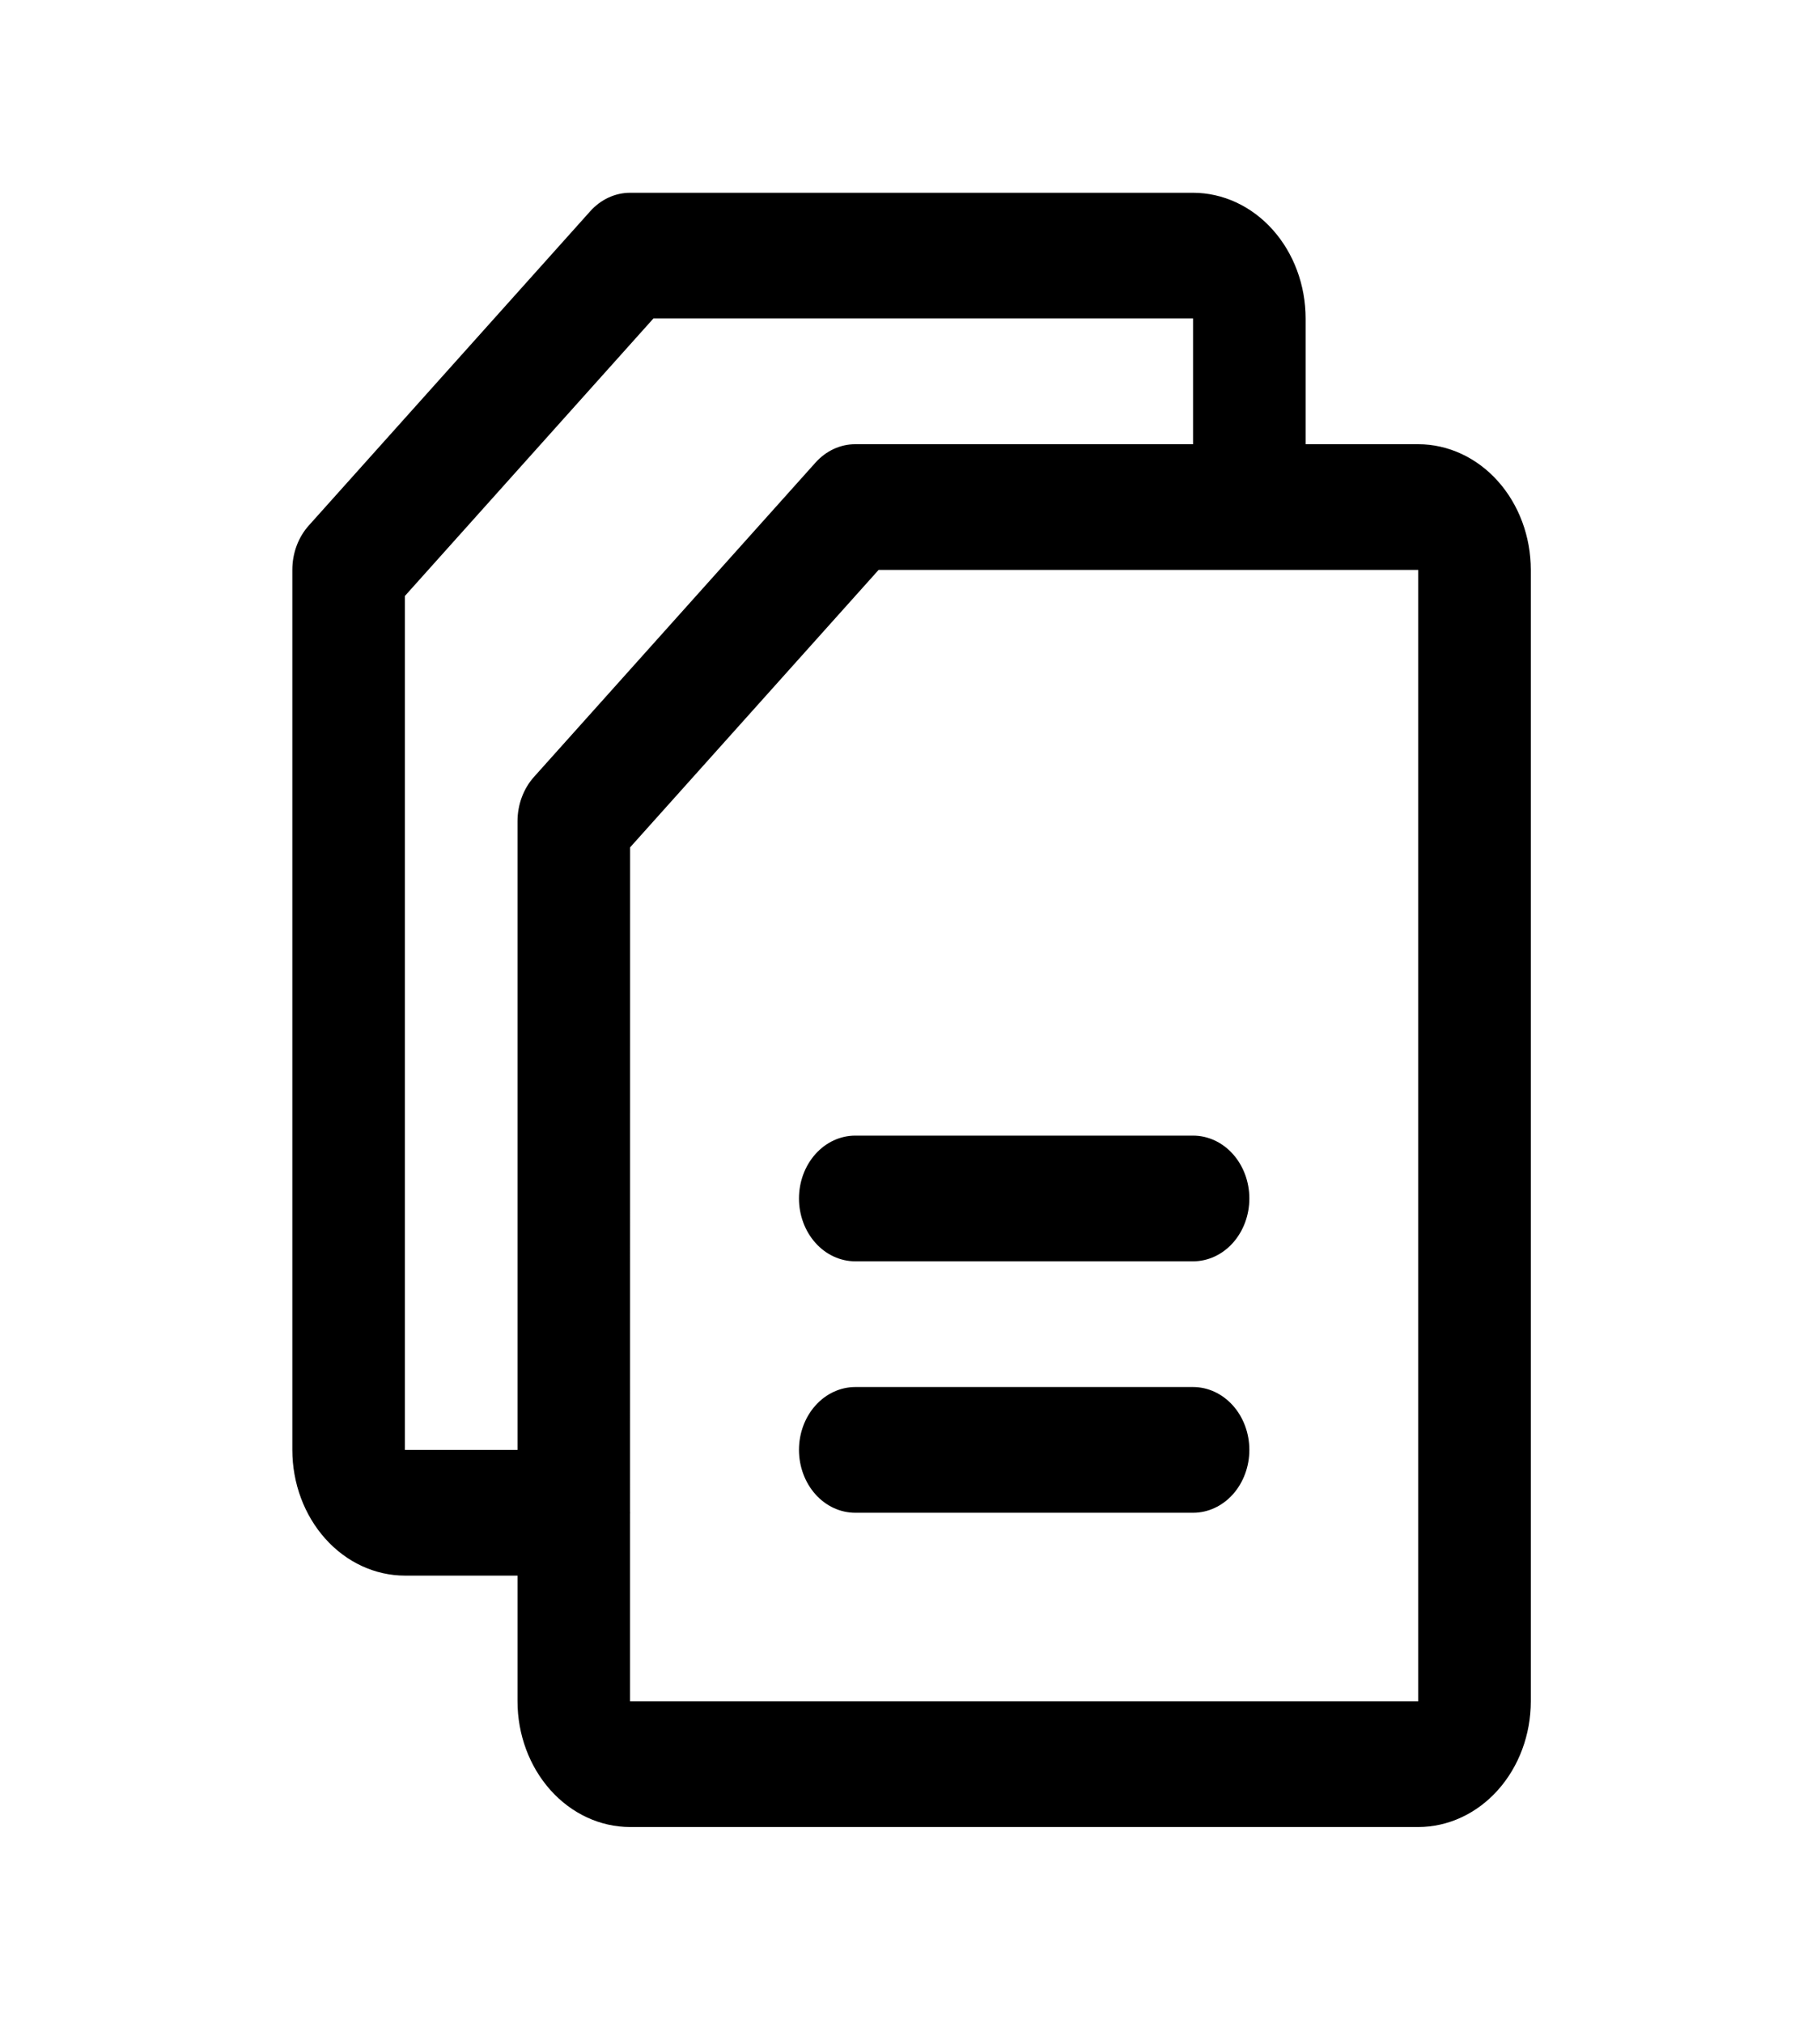 <svg width="63" height="70" viewBox="0 0 63 70" fill="none" xmlns="http://www.w3.org/2000/svg">
<g clip-path="url(#clip0_9_88)">
<path d="M10.69 18.184L20.433 7.308C20.614 7.106 20.829 6.946 21.065 6.837C21.302 6.727 21.555 6.671 21.811 6.671H41.298C42.331 6.672 43.322 7.131 44.053 7.947C44.783 8.762 45.194 9.868 45.195 11.021V15.372H49.093C50.126 15.373 51.117 15.832 51.847 16.647C52.578 17.463 52.989 18.568 52.99 19.722V58.874C52.989 60.027 52.578 61.133 51.847 61.949C51.117 62.764 50.126 63.223 49.093 63.224H21.811C20.778 63.223 19.787 62.764 19.057 61.949C18.326 61.133 17.915 60.027 17.914 58.874V54.524H14.016C12.983 54.523 11.992 54.064 11.262 53.248C10.531 52.433 10.12 51.327 10.119 50.173V19.722C10.119 19.436 10.169 19.153 10.267 18.889C10.365 18.625 10.509 18.386 10.69 18.184ZM21.811 58.874H49.093V19.722H30.413L21.811 29.323L21.809 52.306C21.809 52.32 21.811 52.334 21.811 52.349C21.811 52.363 21.809 52.377 21.809 52.392L21.809 58.874H21.811ZM14.016 50.173H17.914V28.422C17.914 28.137 17.964 27.854 18.062 27.59C18.16 27.326 18.303 27.086 18.485 26.884L28.228 16.009C28.409 15.807 28.624 15.646 28.86 15.537C29.097 15.428 29.35 15.371 29.606 15.372H41.298V11.021H22.618L14.016 20.623V50.173ZM27.657 41.473C27.657 42.05 27.863 42.603 28.228 43.011C28.593 43.419 29.089 43.648 29.606 43.648H41.298C41.815 43.648 42.31 43.419 42.676 43.011C43.041 42.603 43.247 42.05 43.247 41.473C43.247 40.896 43.041 40.343 42.676 39.935C42.31 39.527 41.815 39.298 41.298 39.298H29.606C29.089 39.298 28.593 39.527 28.228 39.935C27.863 40.343 27.657 40.896 27.657 41.473ZM27.657 50.173C27.657 50.75 27.863 51.304 28.228 51.712C28.593 52.12 29.089 52.349 29.606 52.349H41.298C41.815 52.349 42.31 52.12 42.676 51.712C43.041 51.304 43.247 50.75 43.247 50.173C43.247 49.597 43.041 49.043 42.676 48.636C42.31 48.228 41.815 47.998 41.298 47.998H29.606C29.089 47.998 28.593 48.228 28.228 48.636C27.863 49.043 27.657 49.597 27.657 50.173Z" fill="black"/>
</g>
<defs>
<clipPath id="clip0_9_88">
<rect width="62.358" height="69.604" fill="white" transform="translate(0.376 0.146)"/>
</clipPath>
</defs>
</svg>
